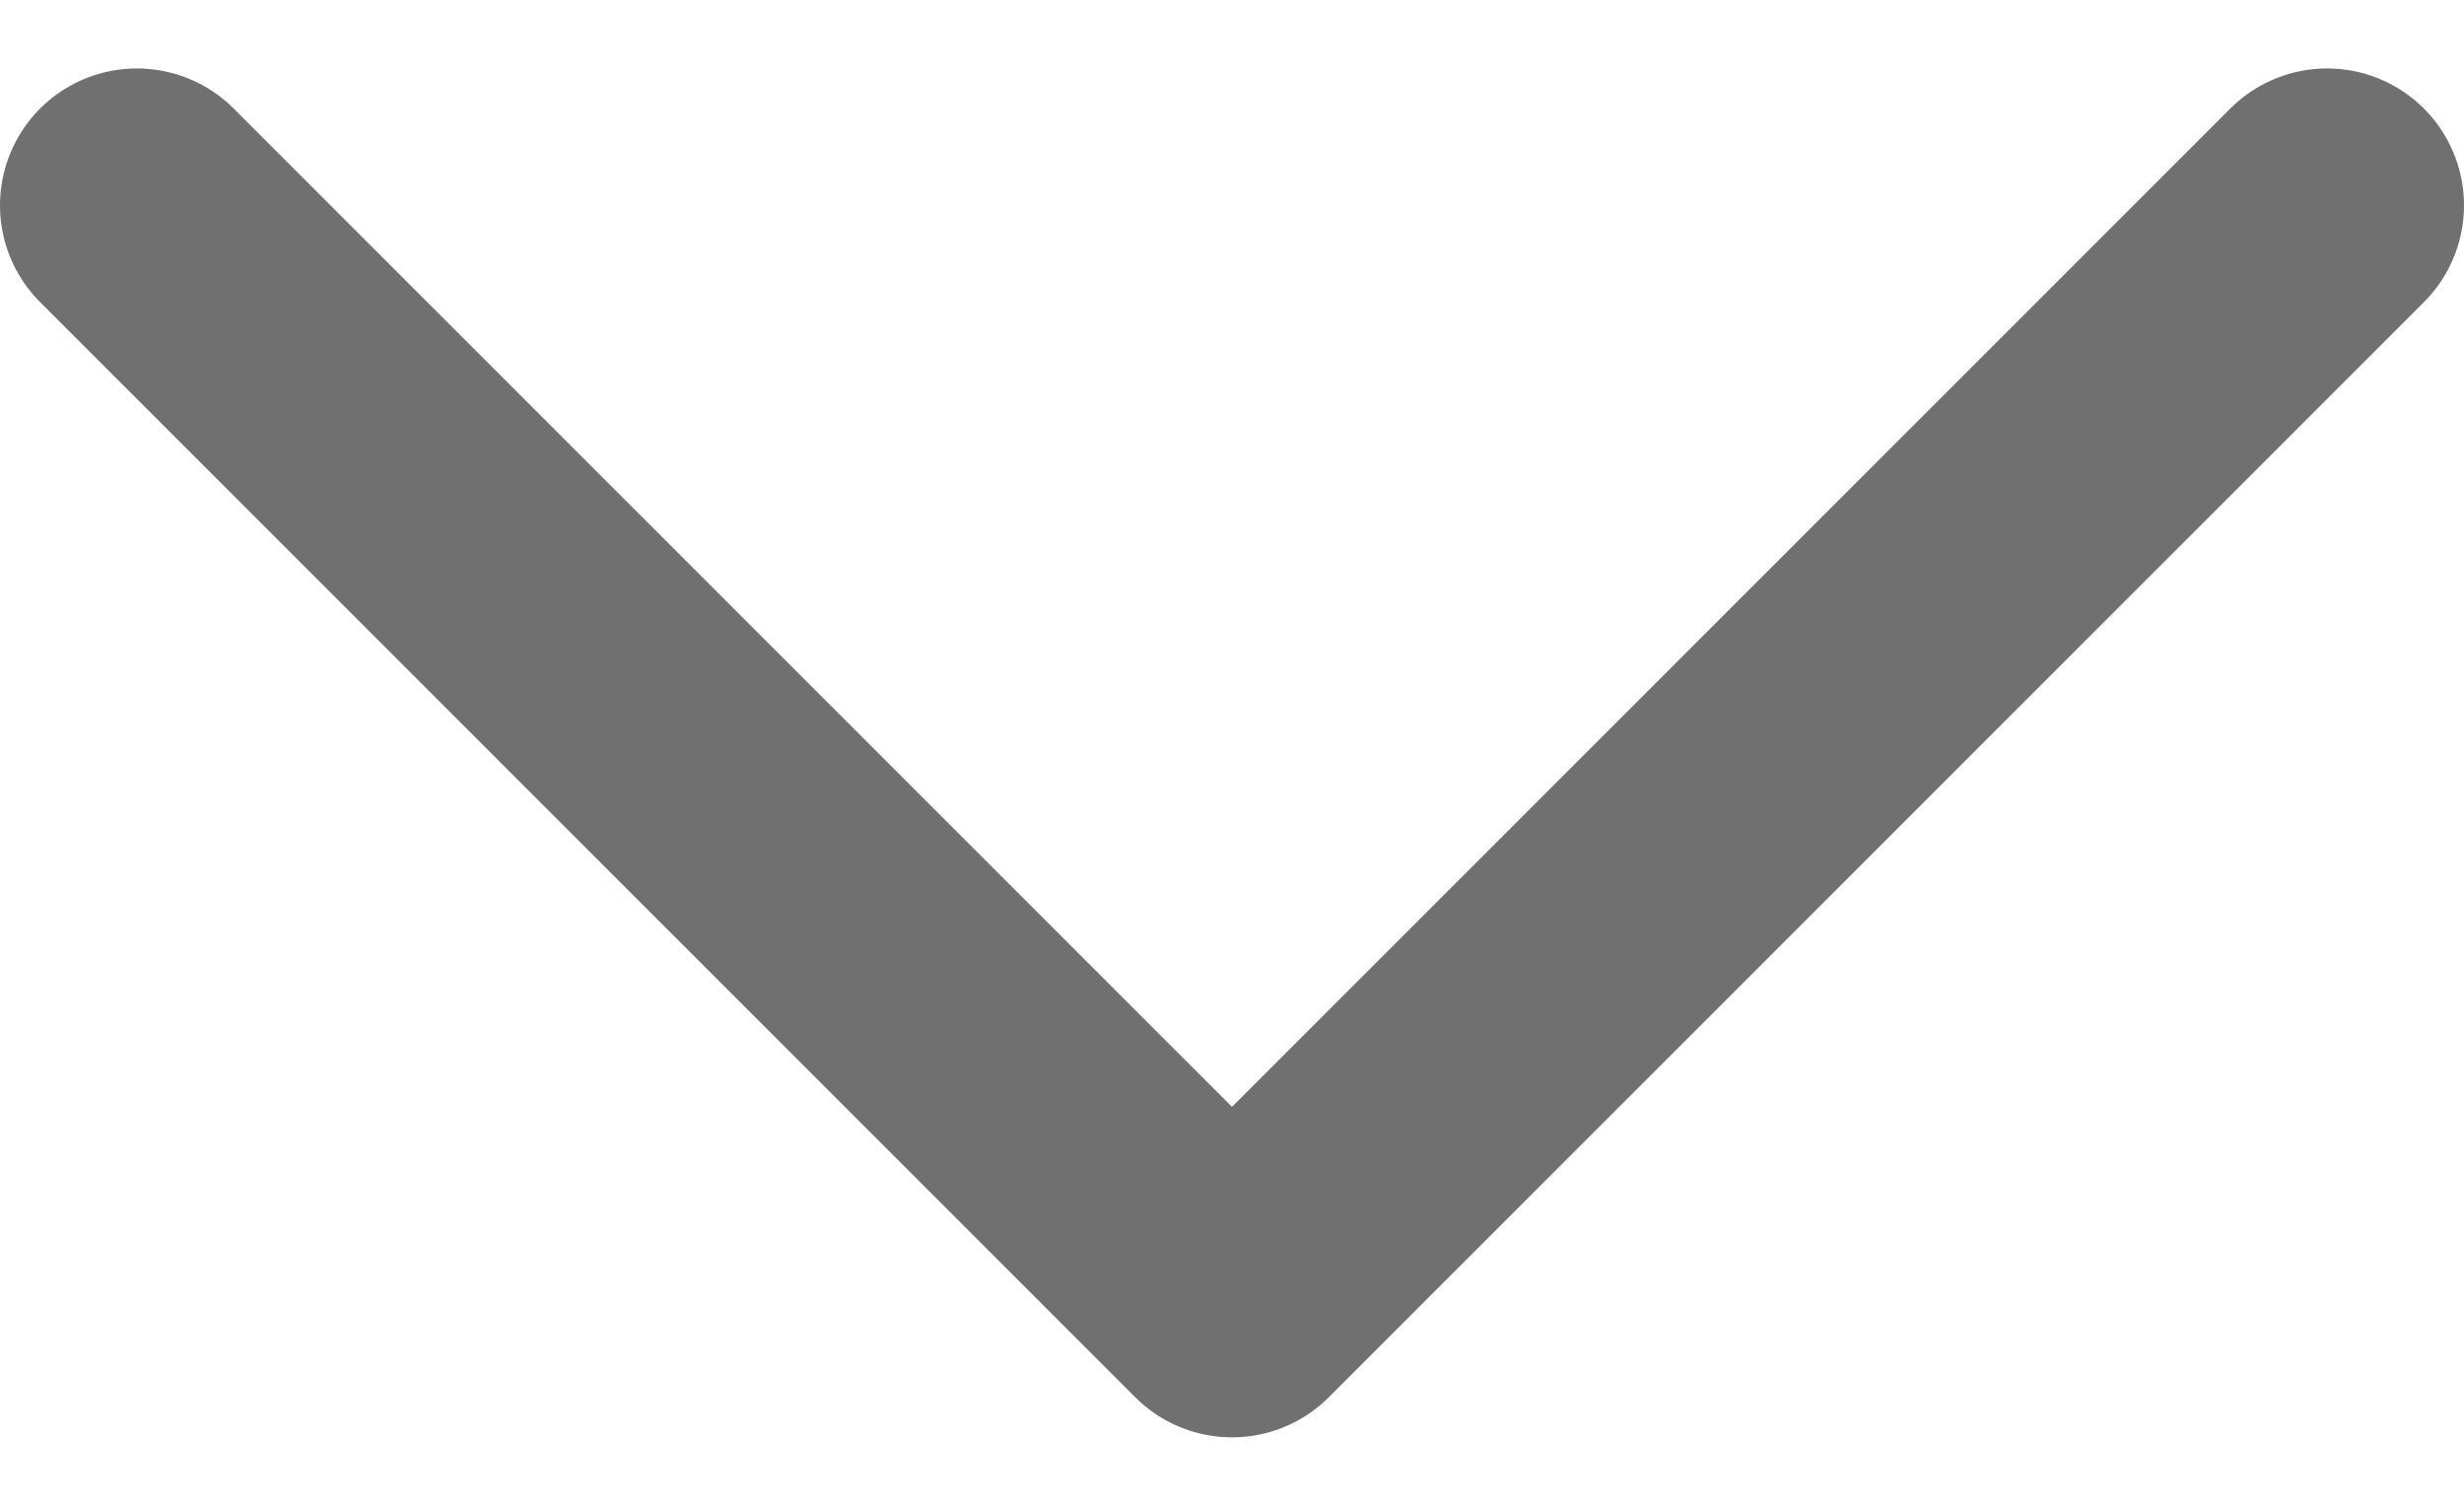<svg width="18" height="11" viewBox="0 0 18 11" fill="none" xmlns="http://www.w3.org/2000/svg">
<path id="Vector 22" d="M17 1.5L9 9.5L1 1.5" stroke="#707070" stroke-width="2" stroke-linecap="round" stroke-linejoin="round"/>
</svg>
